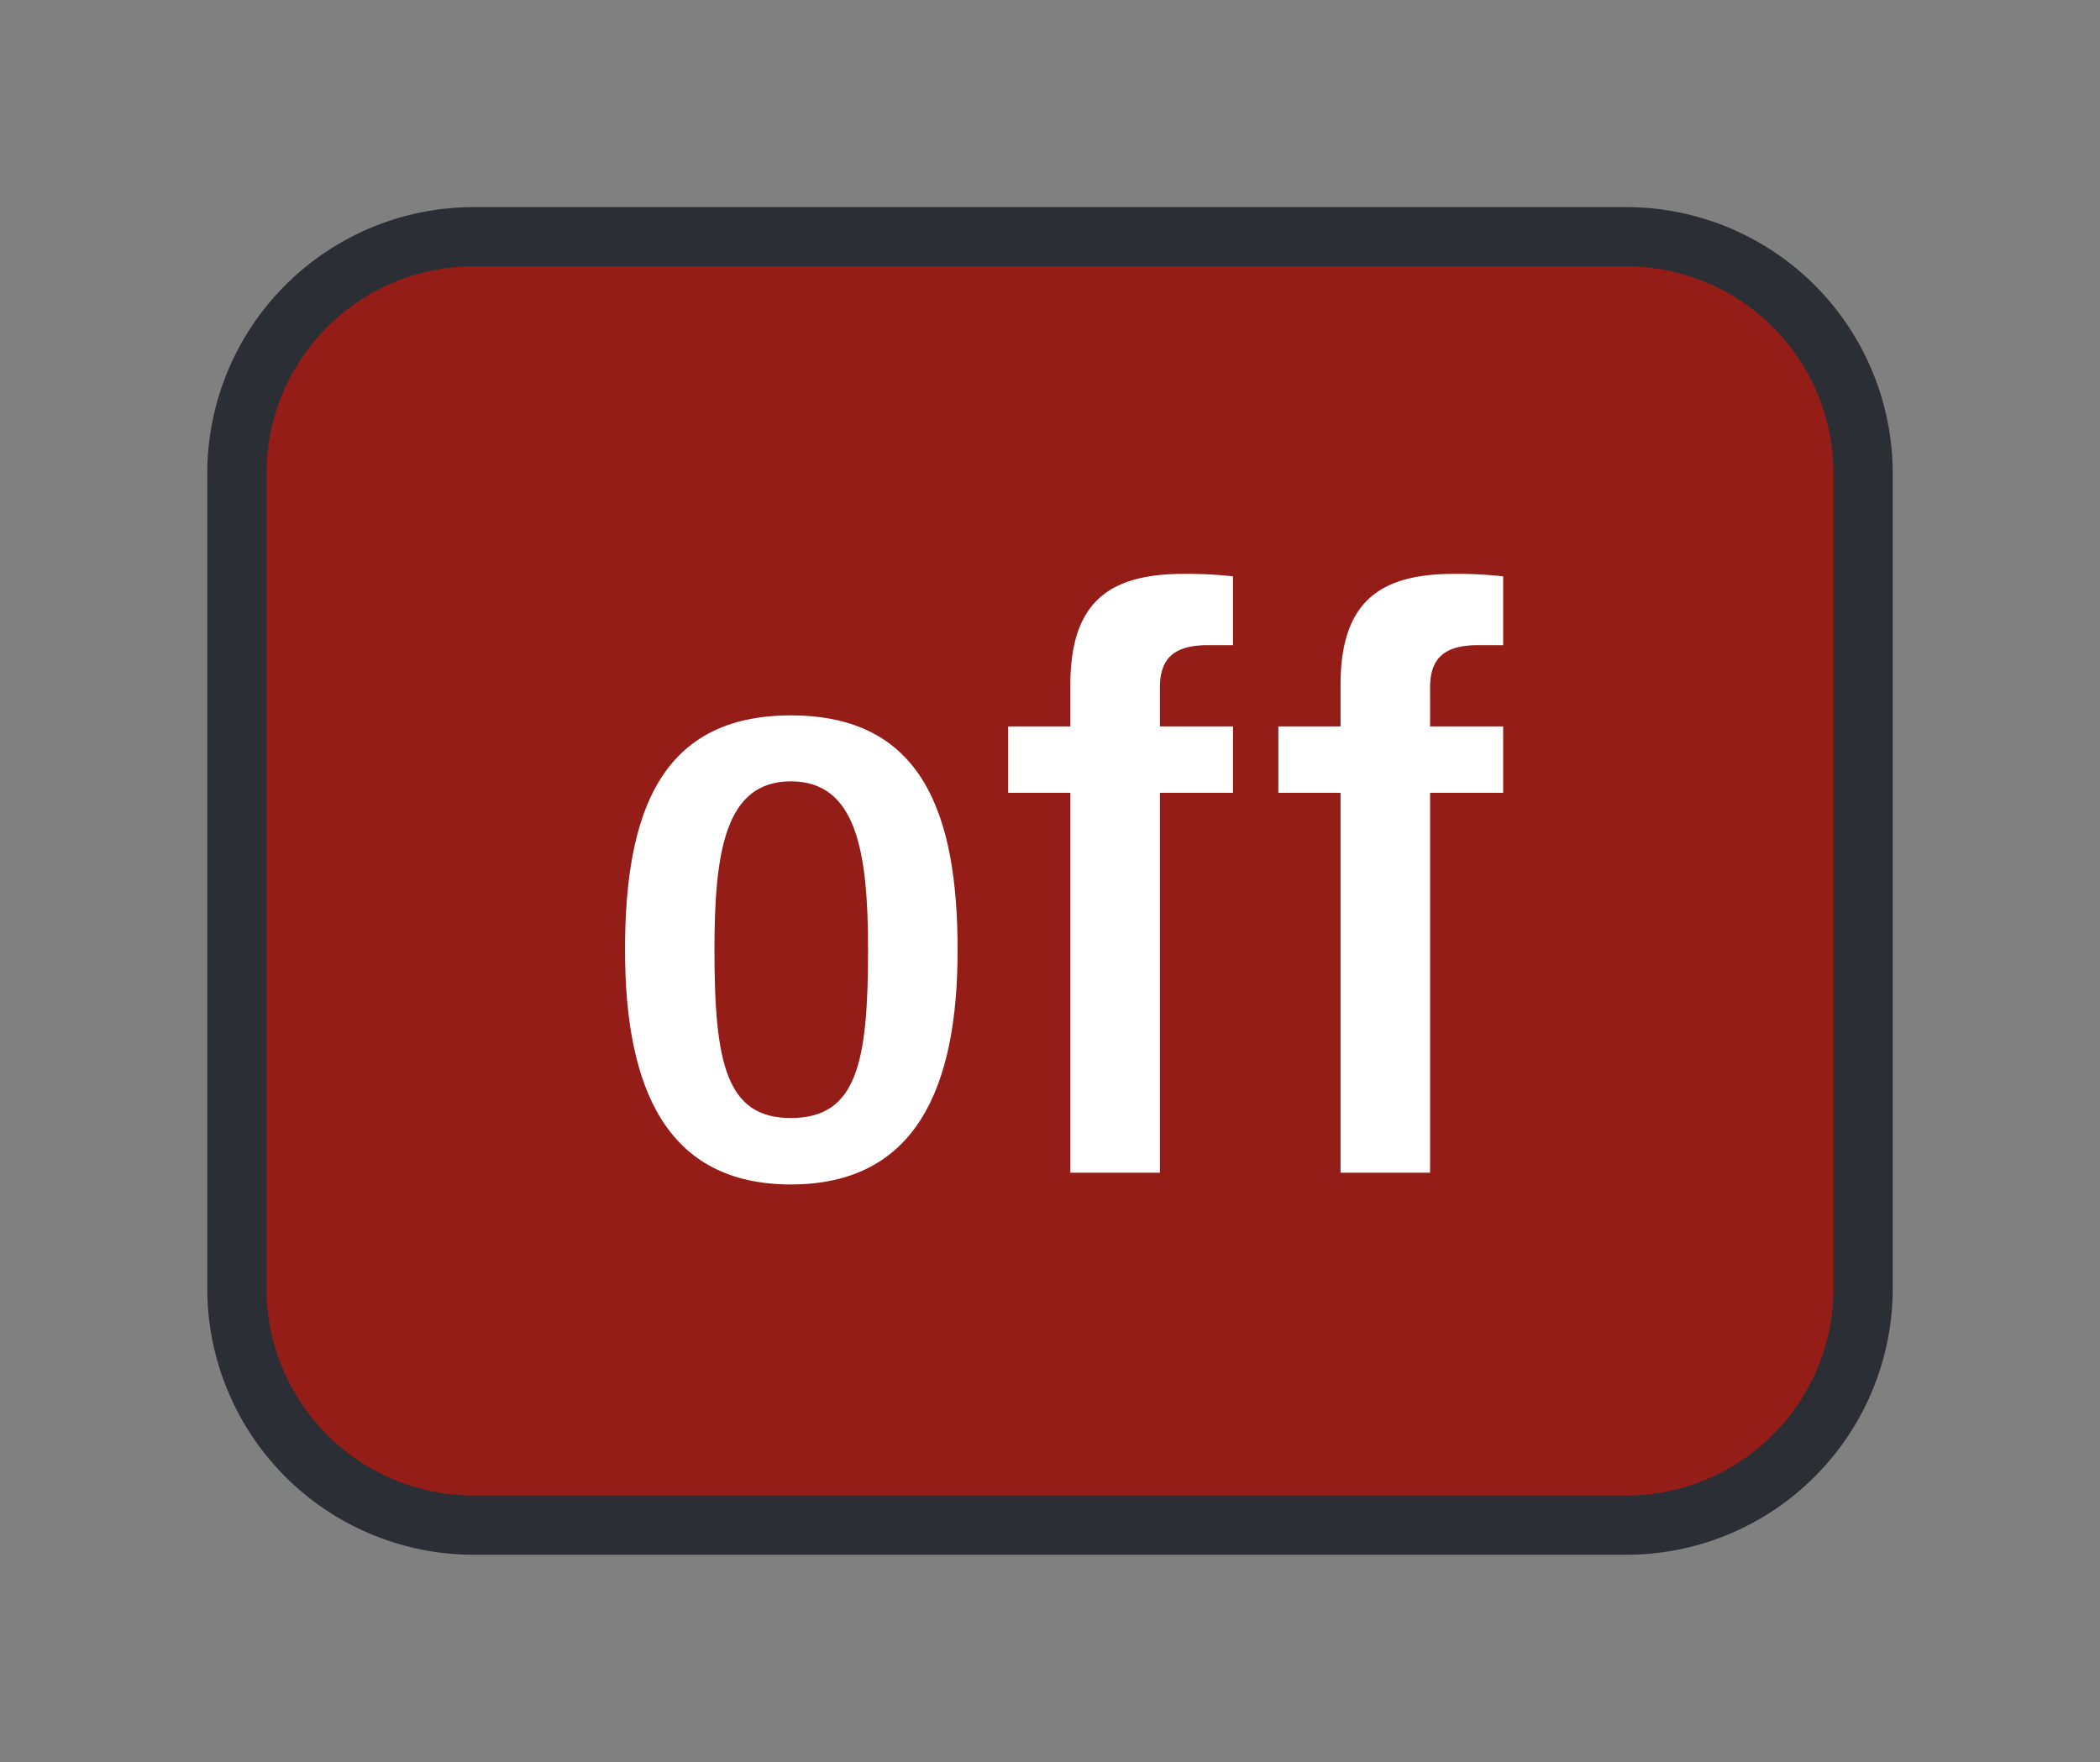 <svg xmlns="http://www.w3.org/2000/svg" xmlns:xlink="http://www.w3.org/1999/xlink" width="17.73" height="14.88" viewBox="0 0 17.73 14.88">
  <rect x="0" y="0" width="17.73" height="14.88" fill="#808080" stroke="none"/>
  <defs>
    <clipPath id="clip-path">
      <path id="Caminho_1778" data-name="Caminho 1778" d="M0-126.149H17.73v-14.88H0Z" fill="none"/>
    </clipPath>
  </defs>
  <g id="tecla_off" transform="translate(-54 -107.03)">
    <g id="tecla_off-2" data-name="tecla_off" transform="translate(54 248.059)" clip-path="url(#clip-path)">
      <g id="Grupo_1824" data-name="Grupo 1824" transform="translate(15.73 -130.15)">
        <path id="Caminho_1773" data-name="Caminho 1773" d="M0,0A2,2,0,0,1-2,2h-9.73a2,2,0,0,1-2-2V-6.88a2,2,0,0,1,2-2H-2a2,2,0,0,1,2,2Z" fill="#951d17"/>
      </g>
      <g id="Grupo_1825" data-name="Grupo 1825" transform="translate(15.73 -130.15)">
        <path id="Caminho_1774" data-name="Caminho 1774" d="M0,0A2,2,0,0,1-2,2h-9.73a2,2,0,0,1-2-2V-6.88a2,2,0,0,1,2-2H-2a2,2,0,0,1,2,2Z" fill="none" stroke="#2b2e34" stroke-width="0.5"/>
      </g>
      <g id="Grupo_1826" data-name="Grupo 1826" transform="translate(6.677 -131.588)">
        <path id="Caminho_1775" data-name="Caminho 1775" d="M0,0C.555,0,.652-.462.652-1.421c0-.834-.1-1.422-.652-1.422s-.645.588-.645,1.422C-.645-.462-.545,0,0,0M0-3.4c1.1,0,1.408.813,1.408,1.983S1.051.561,0,.561-1.4-.252-1.4-1.421-1.092-3.4,0-3.4" fill="#fff"/>
      </g>
      <g id="Grupo_1827" data-name="Grupo 1827" transform="translate(9.037 -134.334)">
        <path id="Caminho_1776" data-name="Caminho 1776" d="M0,0H-.525V-.561H0v-.35c0-.714.342-.938.959-.938a3.479,3.479,0,0,1,.414.021v.581H1.162c-.279,0-.406.105-.406.357v.329h.617V0H.756V3.208H0Z" fill="#fff"/>
      </g>
      <g id="Grupo_1828" data-name="Grupo 1828" transform="translate(11.318 -134.334)">
        <path id="Caminho_1777" data-name="Caminho 1777" d="M0,0H-.525V-.561H0v-.35c0-.714.344-.938.959-.938a3.432,3.432,0,0,1,.414.021v.581H1.162c-.279,0-.406.105-.406.357v.329h.617V0H.756V3.208H0Z" fill="#fff"/>
      </g>
    </g>
  </g>
</svg>
